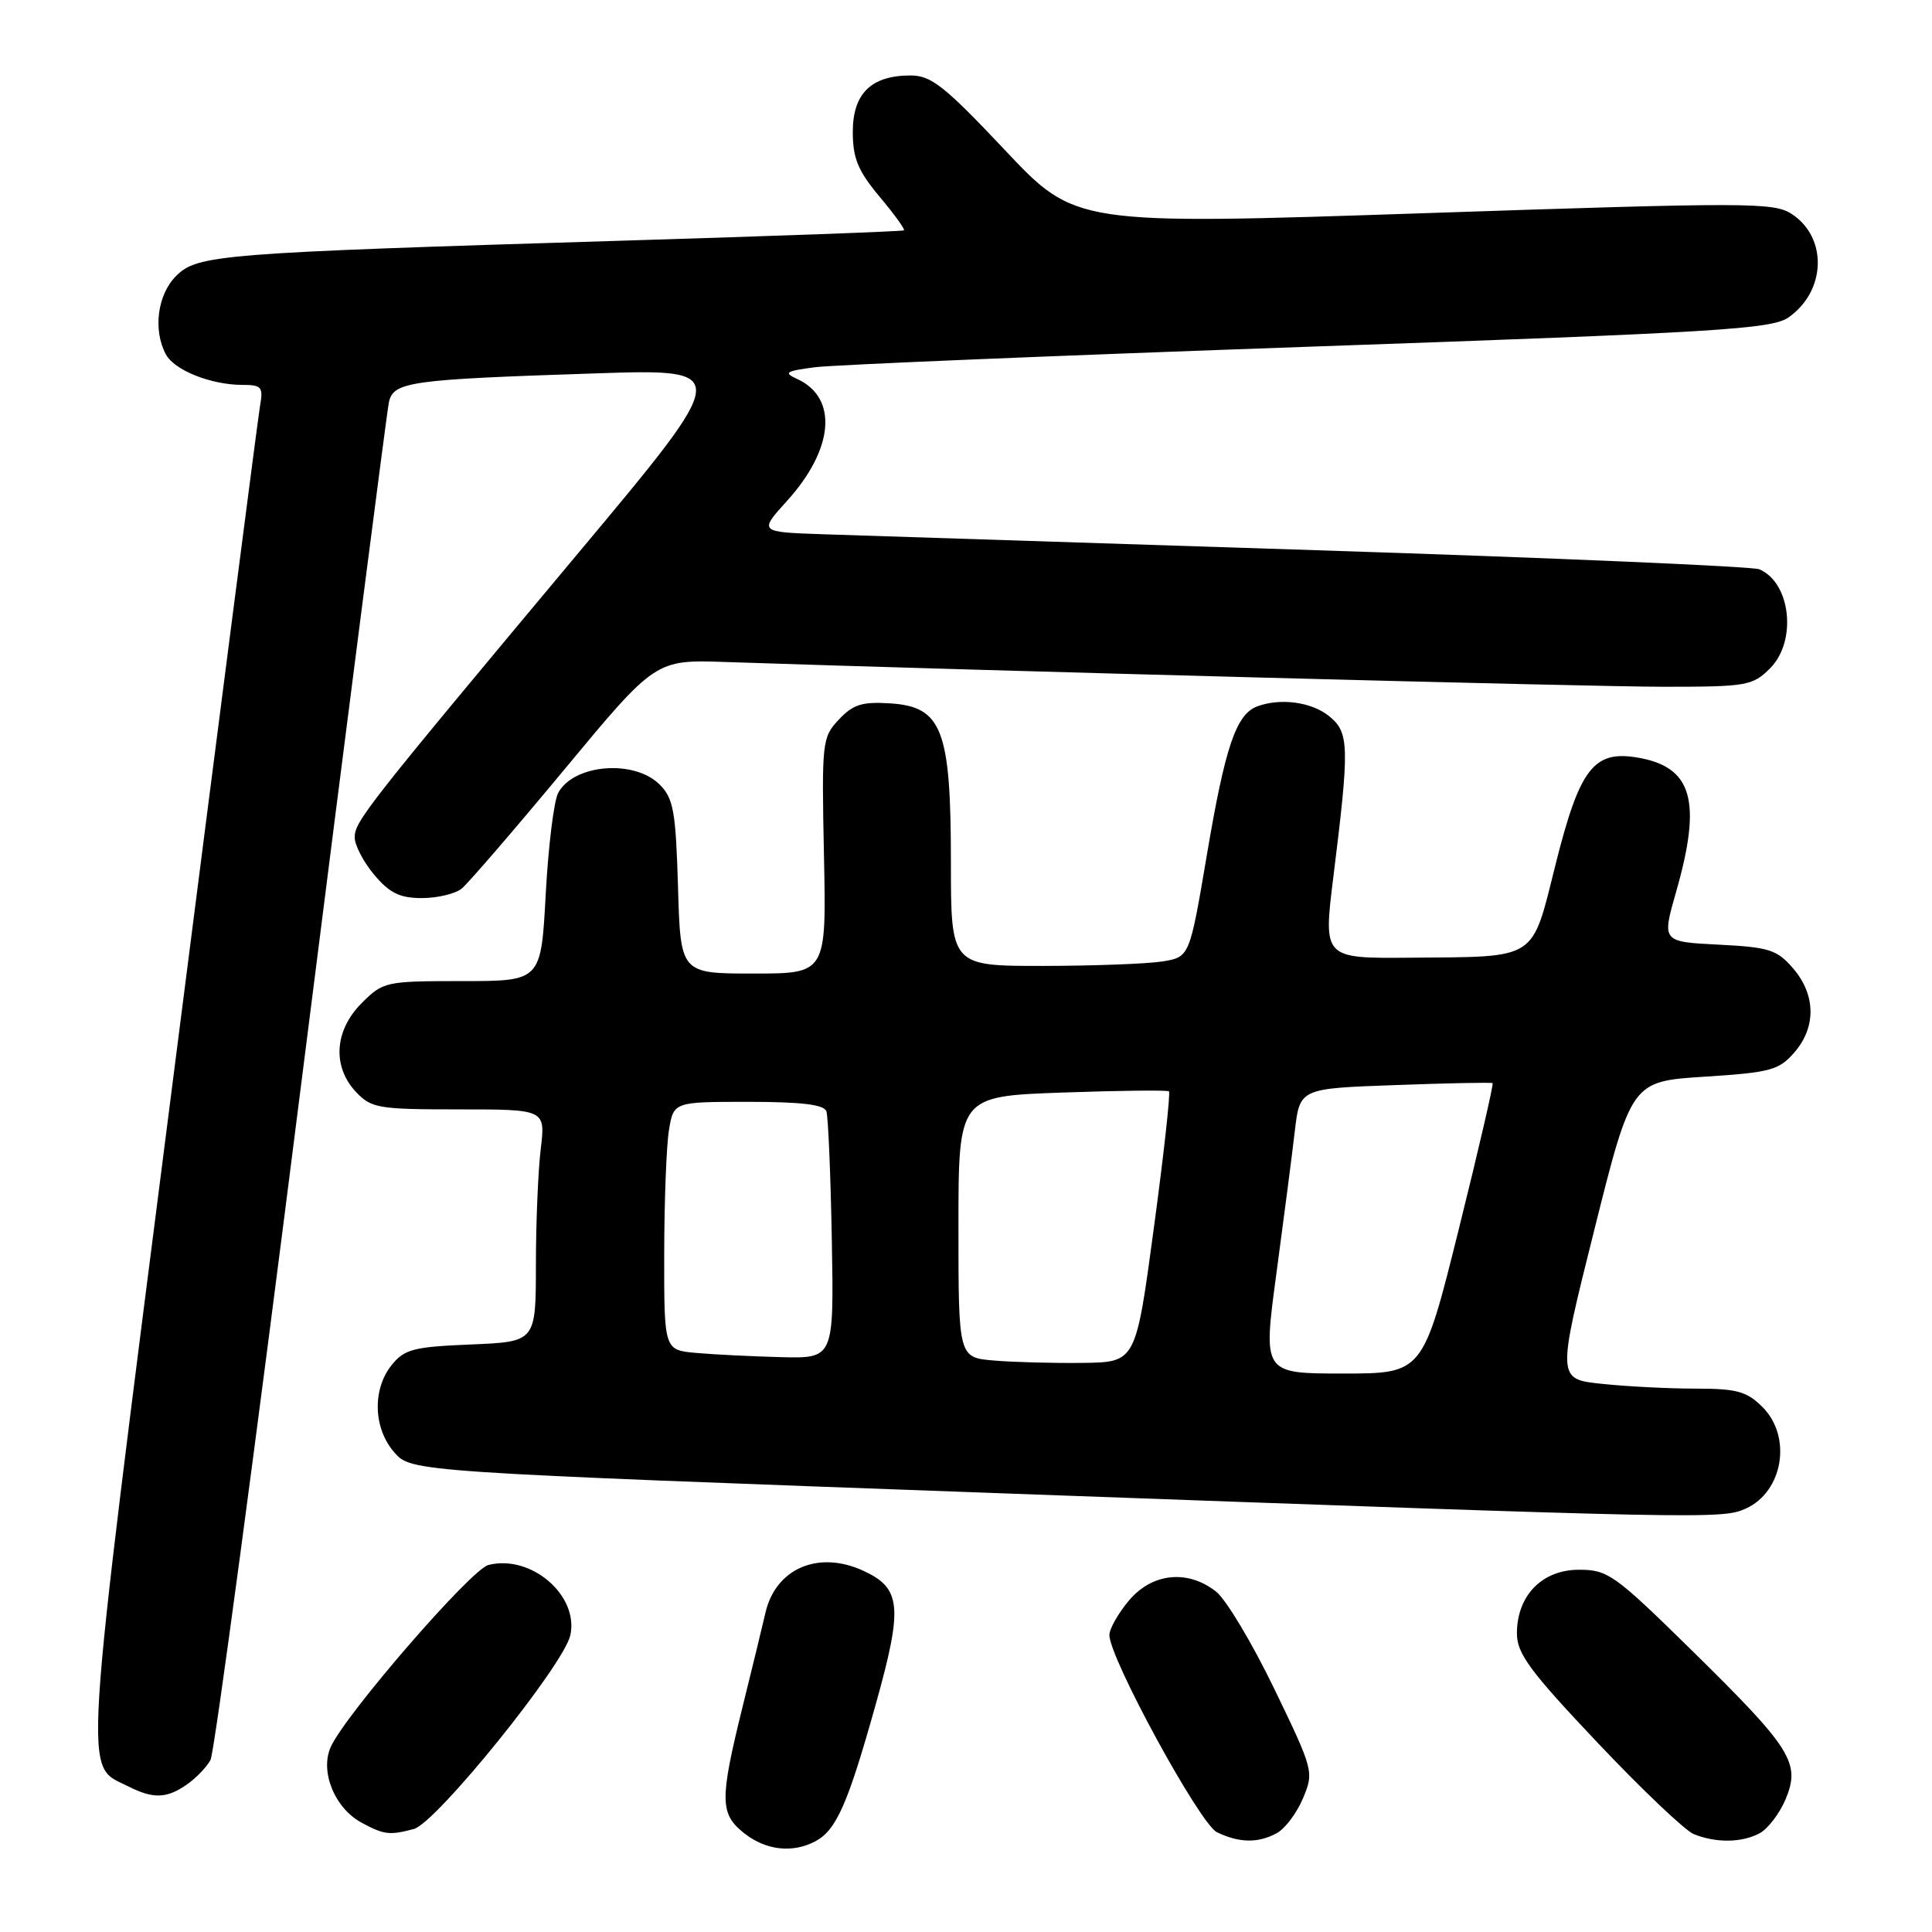 <?xml version="1.0" encoding="UTF-8" standalone="no"?>
<!DOCTYPE svg PUBLIC "-//W3C//DTD SVG 1.1//EN" "http://www.w3.org/Graphics/SVG/1.1/DTD/svg11.dtd" >
<svg xmlns="http://www.w3.org/2000/svg" xmlns:xlink="http://www.w3.org/1999/xlink" version="1.1" viewBox="0 0 256 256">
 <g >
 <path fill="currentColor"
d=" M 108.06 243.97 C 110.83 242.49 112.36 238.99 116.06 225.76 C 119.67 212.86 119.43 210.43 114.34 208.11 C 108.40 205.40 102.76 207.85 101.42 213.72 C 101.07 215.25 99.71 220.86 98.39 226.18 C 95.34 238.53 95.37 240.36 98.63 242.93 C 101.51 245.19 105.05 245.58 108.06 243.97 Z  M 169.15 242.92 C 170.26 242.33 171.84 240.24 172.65 238.29 C 174.12 234.79 174.06 234.57 168.84 223.76 C 165.92 217.72 162.46 211.93 161.13 210.89 C 157.38 207.94 152.66 208.42 149.59 212.08 C 148.17 213.77 147.00 215.83 147.00 216.65 C 147.00 219.70 158.99 241.69 161.25 242.78 C 164.20 244.20 166.67 244.25 169.15 242.92 Z  M 233.15 242.92 C 234.26 242.33 235.81 240.29 236.60 238.41 C 238.61 233.60 237.41 231.70 224.24 218.75 C 213.94 208.63 213.06 208.00 209.22 208.00 C 204.33 208.00 201.00 211.42 201.00 216.44 C 201.00 219.11 202.72 221.44 211.68 230.91 C 217.55 237.12 223.29 242.57 224.43 243.03 C 227.37 244.22 230.80 244.18 233.15 242.92 Z  M 54.84 242.35 C 57.81 241.55 74.70 220.64 75.57 216.68 C 76.73 211.40 70.36 205.93 64.71 207.37 C 62.42 207.95 45.82 227.11 43.84 231.45 C 42.36 234.70 44.32 239.56 47.89 241.50 C 50.87 243.12 51.61 243.21 54.84 242.35 Z  M 24.77 236.45 C 25.99 235.60 27.40 234.13 27.90 233.19 C 28.40 232.25 33.82 191.89 39.93 143.49 C 46.05 95.10 51.27 54.51 51.53 53.31 C 52.13 50.58 54.19 50.29 78.77 49.48 C 97.04 48.87 97.04 48.87 76.71 73.18 C 48.44 107.00 47.00 108.84 47.00 110.96 C 47.00 112.00 48.17 114.23 49.59 115.92 C 51.63 118.34 52.97 119.00 55.90 119.00 C 57.94 119.00 60.31 118.44 61.17 117.75 C 62.02 117.06 68.15 109.95 74.79 101.95 C 86.86 87.40 86.86 87.40 96.18 87.72 C 129.89 88.86 210.77 91.00 220.45 91.00 C 231.48 91.00 232.22 90.87 234.55 88.55 C 238.14 84.95 237.29 77.19 233.11 75.43 C 232.23 75.06 205.85 73.92 174.50 72.91 C 143.15 71.90 113.68 70.95 109.02 70.79 C 100.54 70.50 100.54 70.50 104.32 66.33 C 110.51 59.48 111.06 52.71 105.64 50.22 C 103.78 49.37 104.08 49.17 108.00 48.66 C 110.47 48.34 139.95 47.12 173.50 45.94 C 227.86 44.04 234.77 43.61 237.00 42.05 C 241.97 38.56 242.19 31.48 237.42 28.36 C 235.05 26.80 231.71 26.80 188.69 28.25 C 142.50 29.80 142.50 29.80 133.17 19.90 C 125.14 11.38 123.39 10.00 120.64 10.00 C 115.45 10.00 113.00 12.39 113.00 17.46 C 113.00 20.98 113.68 22.62 116.53 26.04 C 118.48 28.36 119.94 30.38 119.78 30.52 C 119.63 30.66 102.85 31.27 82.50 31.89 C 28.98 33.52 26.17 33.74 23.33 36.57 C 20.86 39.05 20.25 43.72 21.98 46.96 C 23.10 49.06 27.98 51.00 32.12 51.00 C 34.66 51.00 34.90 51.28 34.46 53.75 C 34.20 55.26 28.98 95.65 22.87 143.49 C 10.75 238.38 11.04 233.69 17.03 236.72 C 20.31 238.38 22.10 238.32 24.77 236.45 Z  M 231.34 199.89 C 236.28 197.64 237.47 190.38 233.55 186.45 C 231.45 184.36 230.15 184.00 224.69 184.00 C 221.17 184.00 215.60 183.72 212.30 183.37 C 206.30 182.75 206.30 182.75 211.24 163.02 C 216.18 143.29 216.18 143.29 225.84 142.67 C 234.59 142.11 235.71 141.81 237.75 139.47 C 240.67 136.12 240.61 131.83 237.61 128.33 C 235.46 125.84 234.45 125.51 227.71 125.17 C 220.20 124.79 220.20 124.79 222.10 118.15 C 225.56 106.04 224.24 101.56 216.85 100.36 C 211.16 99.44 209.30 101.89 206.14 114.47 C 202.89 127.41 203.91 126.75 186.92 126.90 C 175.34 127.00 175.34 127.00 176.67 116.25 C 178.84 98.81 178.79 97.06 176.11 94.89 C 173.78 93.00 169.60 92.45 166.54 93.62 C 163.79 94.68 162.33 99.00 159.94 113.15 C 157.63 126.80 157.63 126.80 154.07 127.39 C 152.10 127.71 144.99 127.98 138.25 127.99 C 126.00 128.00 126.00 128.00 126.00 114.25 C 126.00 96.67 124.84 93.65 117.97 93.20 C 114.23 92.96 113.03 93.34 111.15 95.35 C 108.93 97.70 108.87 98.28 109.18 113.39 C 109.50 129.00 109.50 129.00 99.84 129.00 C 90.17 129.00 90.17 129.00 89.84 117.53 C 89.54 107.48 89.24 105.79 87.41 103.96 C 84.03 100.59 76.01 101.25 73.96 105.07 C 73.39 106.14 72.65 112.18 72.31 118.50 C 71.69 130.00 71.69 130.00 61.27 130.00 C 51.08 130.00 50.78 130.07 47.92 132.92 C 44.31 136.54 44.00 141.31 47.17 144.69 C 49.20 146.84 50.12 147.00 60.81 147.00 C 72.28 147.00 72.28 147.00 71.65 152.25 C 71.30 155.14 71.01 162.07 71.01 167.65 C 71.00 177.79 71.00 177.79 62.41 178.15 C 54.82 178.46 53.60 178.77 51.91 180.86 C 49.31 184.08 49.46 189.27 52.25 192.45 C 54.50 195.02 54.50 195.02 133.00 197.88 C 226.22 201.27 228.21 201.32 231.34 199.89 Z  M 169.13 168.75 C 170.11 161.46 171.21 152.97 171.57 149.87 C 172.23 144.23 172.23 144.23 184.87 143.78 C 191.81 143.52 197.63 143.41 197.78 143.52 C 197.93 143.63 195.92 152.34 193.30 162.86 C 188.54 182.00 188.54 182.00 177.94 182.00 C 167.34 182.00 167.34 182.00 169.13 168.75 Z  M 131.75 180.28 C 127.00 179.89 127.00 179.89 127.00 162.58 C 127.00 145.26 127.00 145.26 140.75 144.77 C 148.31 144.50 154.68 144.43 154.89 144.61 C 155.11 144.80 154.21 152.95 152.89 162.72 C 150.50 180.50 150.50 180.50 143.50 180.59 C 139.65 180.64 134.36 180.50 131.75 180.28 Z  M 92.25 179.27 C 88.00 178.89 88.00 178.89 88.01 166.19 C 88.02 159.21 88.30 151.81 88.64 149.75 C 89.26 146.00 89.26 146.00 99.16 146.00 C 106.18 146.00 109.19 146.36 109.50 147.25 C 109.74 147.94 110.06 155.59 110.22 164.25 C 110.50 180.00 110.50 180.00 103.50 179.83 C 99.65 179.73 94.59 179.48 92.25 179.27 Z "/>
</g>
</svg>